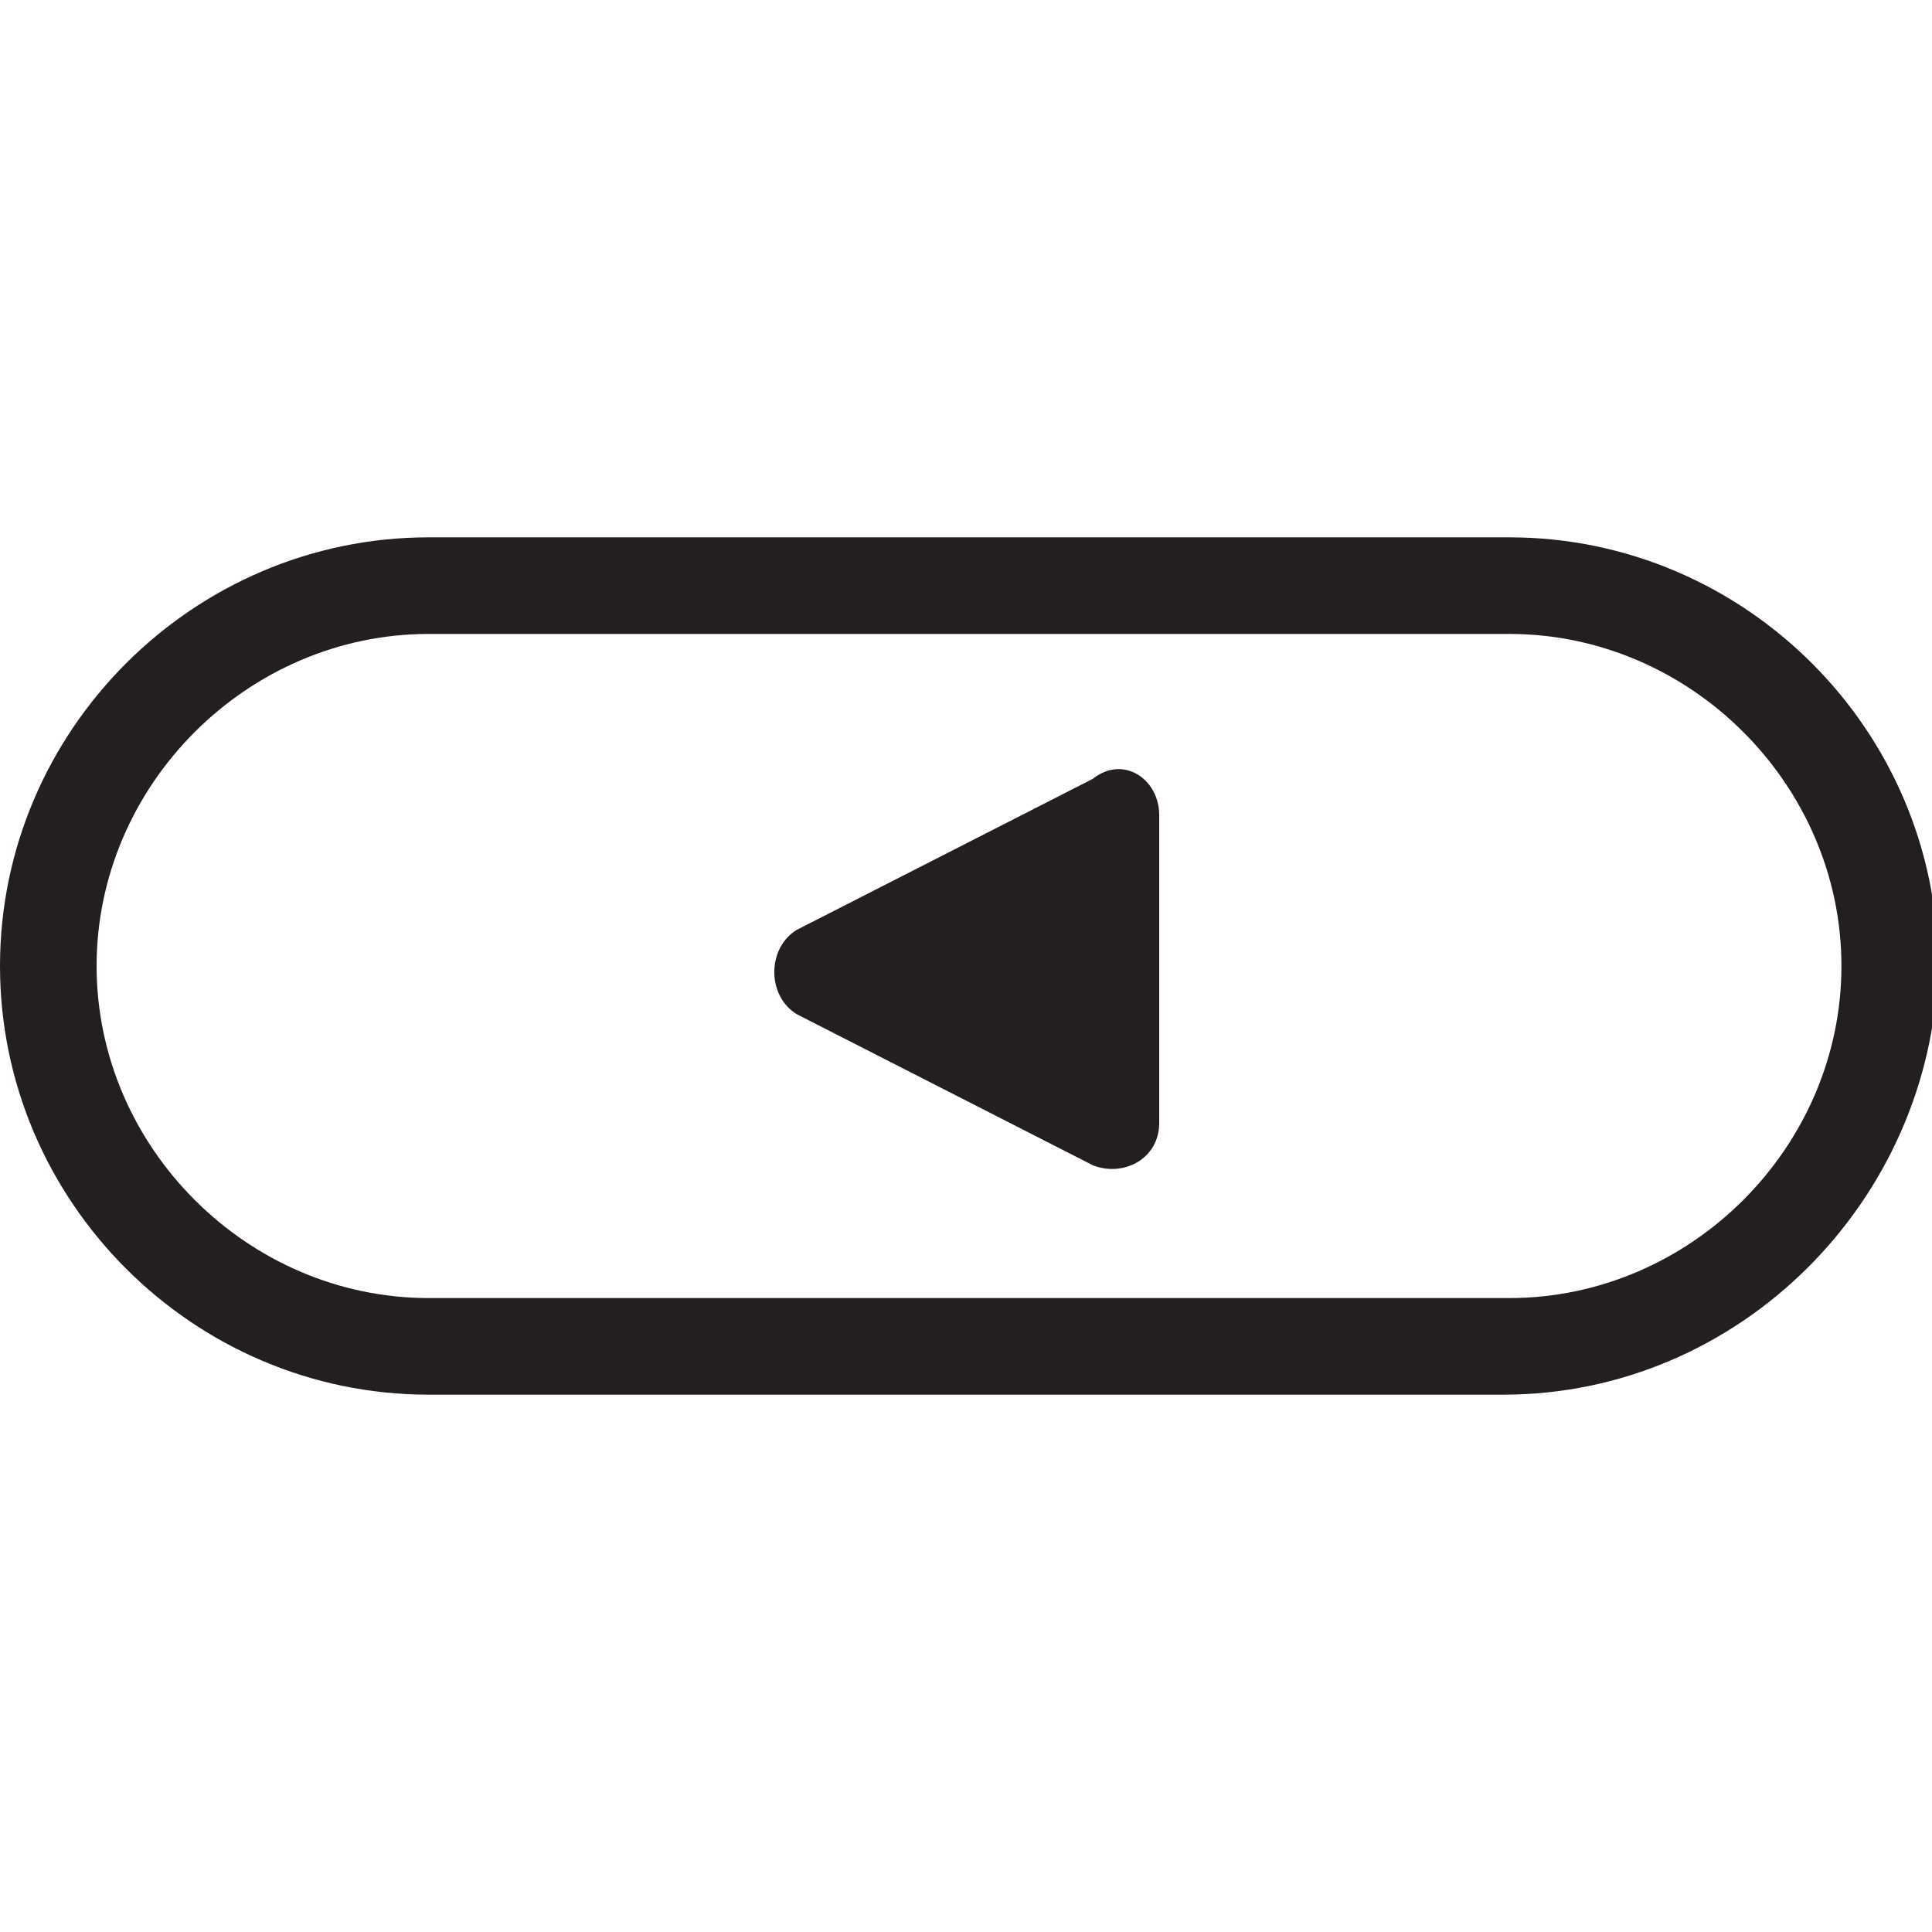 <?xml version="1.0" encoding="utf-8"?>
<!-- Generator: Adobe Illustrator 19.0.0, SVG Export Plug-In . SVG Version: 6.00 Build 0)  -->
<svg version="1.1" id="Layer_1" xmlns="http://www.w3.org/2000/svg" xmlns:xlink="http://www.w3.org/1999/xlink" x="0px" y="0px"
	 viewBox="0 0 32 32" style="enable-background:new 0 0 32 32;" xml:space="preserve">
<style type="text/css">
	.st0{fill:#231F20;}
</style>
<g id="XMLID_1_">
	<g id="XMLID_58_">
		<path id="XMLID_149_" class="st0" d="M24.9,23.1H7.1C3.2,23.1,0,19.9,0,16c0-3.9,3.2-7.1,7.1-7.1h17.9c3.9,0,7.1,3.2,7.1,7.1
			C32,19.9,28.8,23.1,24.9,23.1z M7.1,10.5c-3,0-5.5,2.5-5.5,5.5s2.5,5.5,5.5,5.5h17.9c3,0,5.5-2.5,5.5-5.5s-2.5-5.5-5.5-5.5H7.1z"
			/>
	</g>
	<path id="XMLID_148_" class="st0" d="M19.2,13.5v5.1c0,0.6-0.6,0.9-1.1,0.7l-4.9-2.5c-0.5-0.3-0.5-1.1,0-1.4l4.9-2.5
		C18.6,12.5,19.2,12.9,19.2,13.5z"/>
</g>
</svg>
